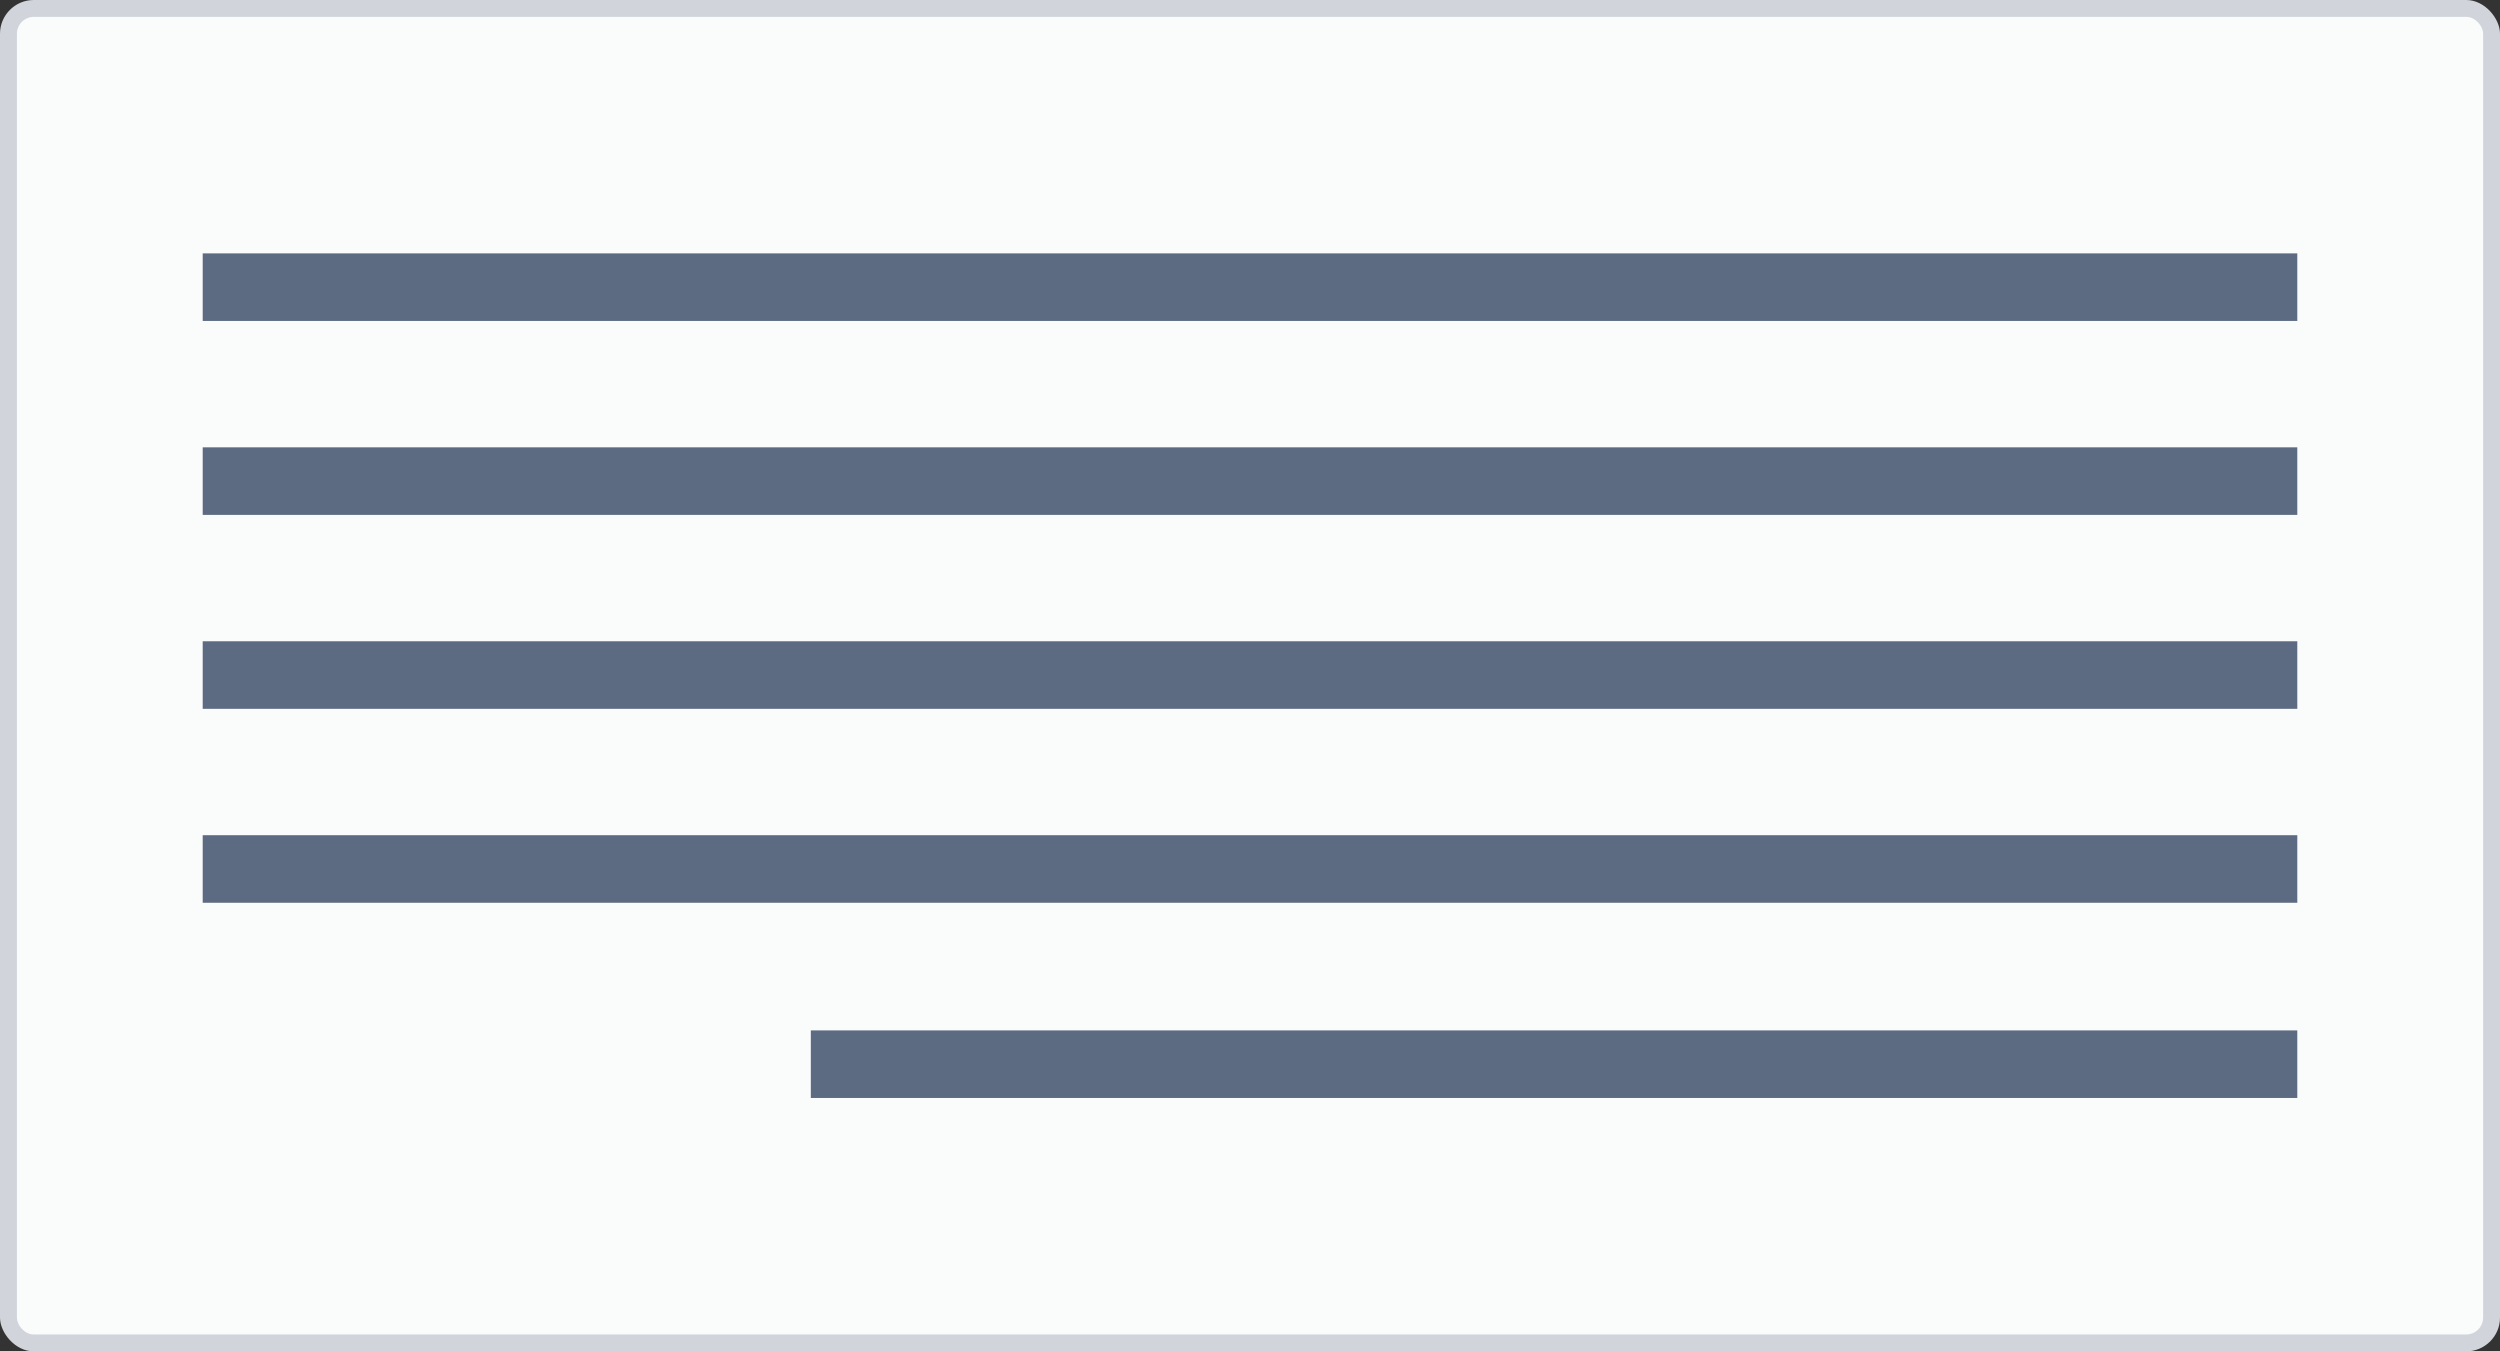 <svg width="148" height="80" viewBox="0 0 148 80" fill="none" xmlns="http://www.w3.org/2000/svg">
<rect x="0" y="0" width="148" height="80" fill="#333333" stroke="none"/>
<rect width="148" height="80" rx="2" fill="#D1D5DB"/>
<rect x="1" y="1" width="146" height="78" rx="1" fill="#FAFBFB"/>
<path fill-rule="evenodd" clip-rule="evenodd" d="M12 15H136V19H12V15ZM12 26.482H136V30.482H12V26.482ZM136 37.963H12V41.963H136V37.963ZM12 49.444H136V53.444H12V49.444ZM136 61H48V65H136V61Z" fill="#5D6B82"/>
</svg>
